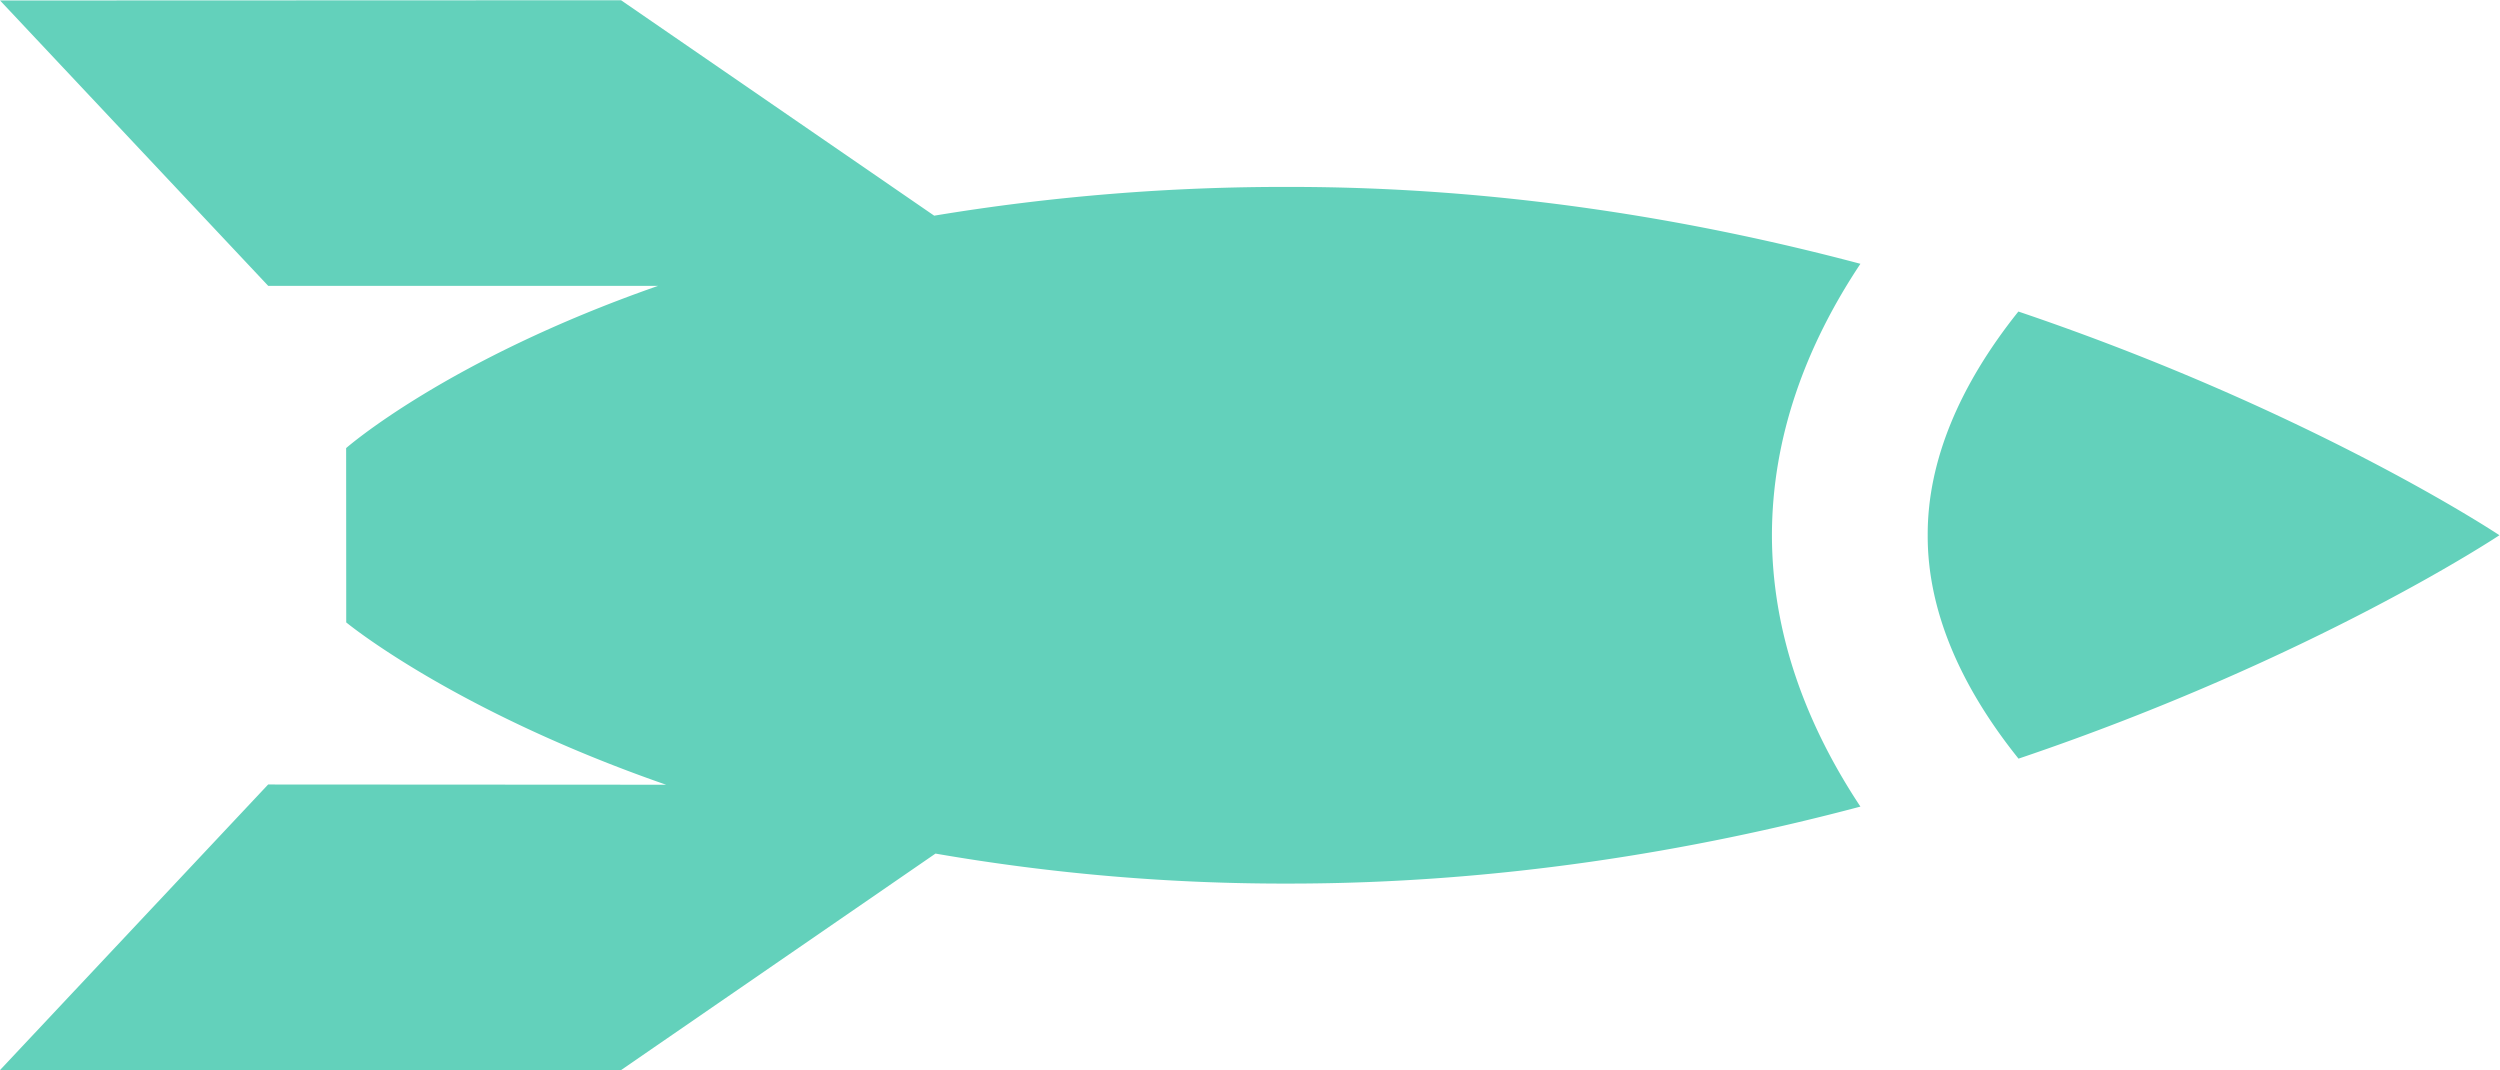 <svg xmlns="http://www.w3.org/2000/svg" height="30.911" width="72.208"><defs><clipPath id="a" clipPathUnits="userSpaceOnUse"><path d="M0 23.183h54.156V0H0z"/></clipPath></defs><g clip-path="url(#a)" transform="matrix(1.333 0 0 -1.333 0 30.91)"><path d="M40.312 17.472c-3.647.97-7.84 1.667-12.36 1.666a46.394 46.394 0 0 1-7.71-.623l-6.785 4.668-13.456-.005 5.811-6.184h8.447C9.68 15.396 7.5 13.479 7.5 13.479l.002-3.777s2.314-1.912 6.931-3.517L5.81 6.19 0 .002 13.454 0l6.816 4.693a44.268 44.268 0 0 1 7.681-.65c4.522.002 8.712.699 12.36 1.668-1.175 1.776-1.914 3.743-1.917 5.877.003 2.139.738 4.11 1.917 5.884M43.734 16.438c-1.284-1.605-1.969-3.25-1.965-4.84-.007-1.598.677-3.239 1.968-4.848 6.4 2.163 10.42 4.841 10.42 4.841s-4.02 2.68-10.423 4.847" fill="#63d1bb"/></g></svg>